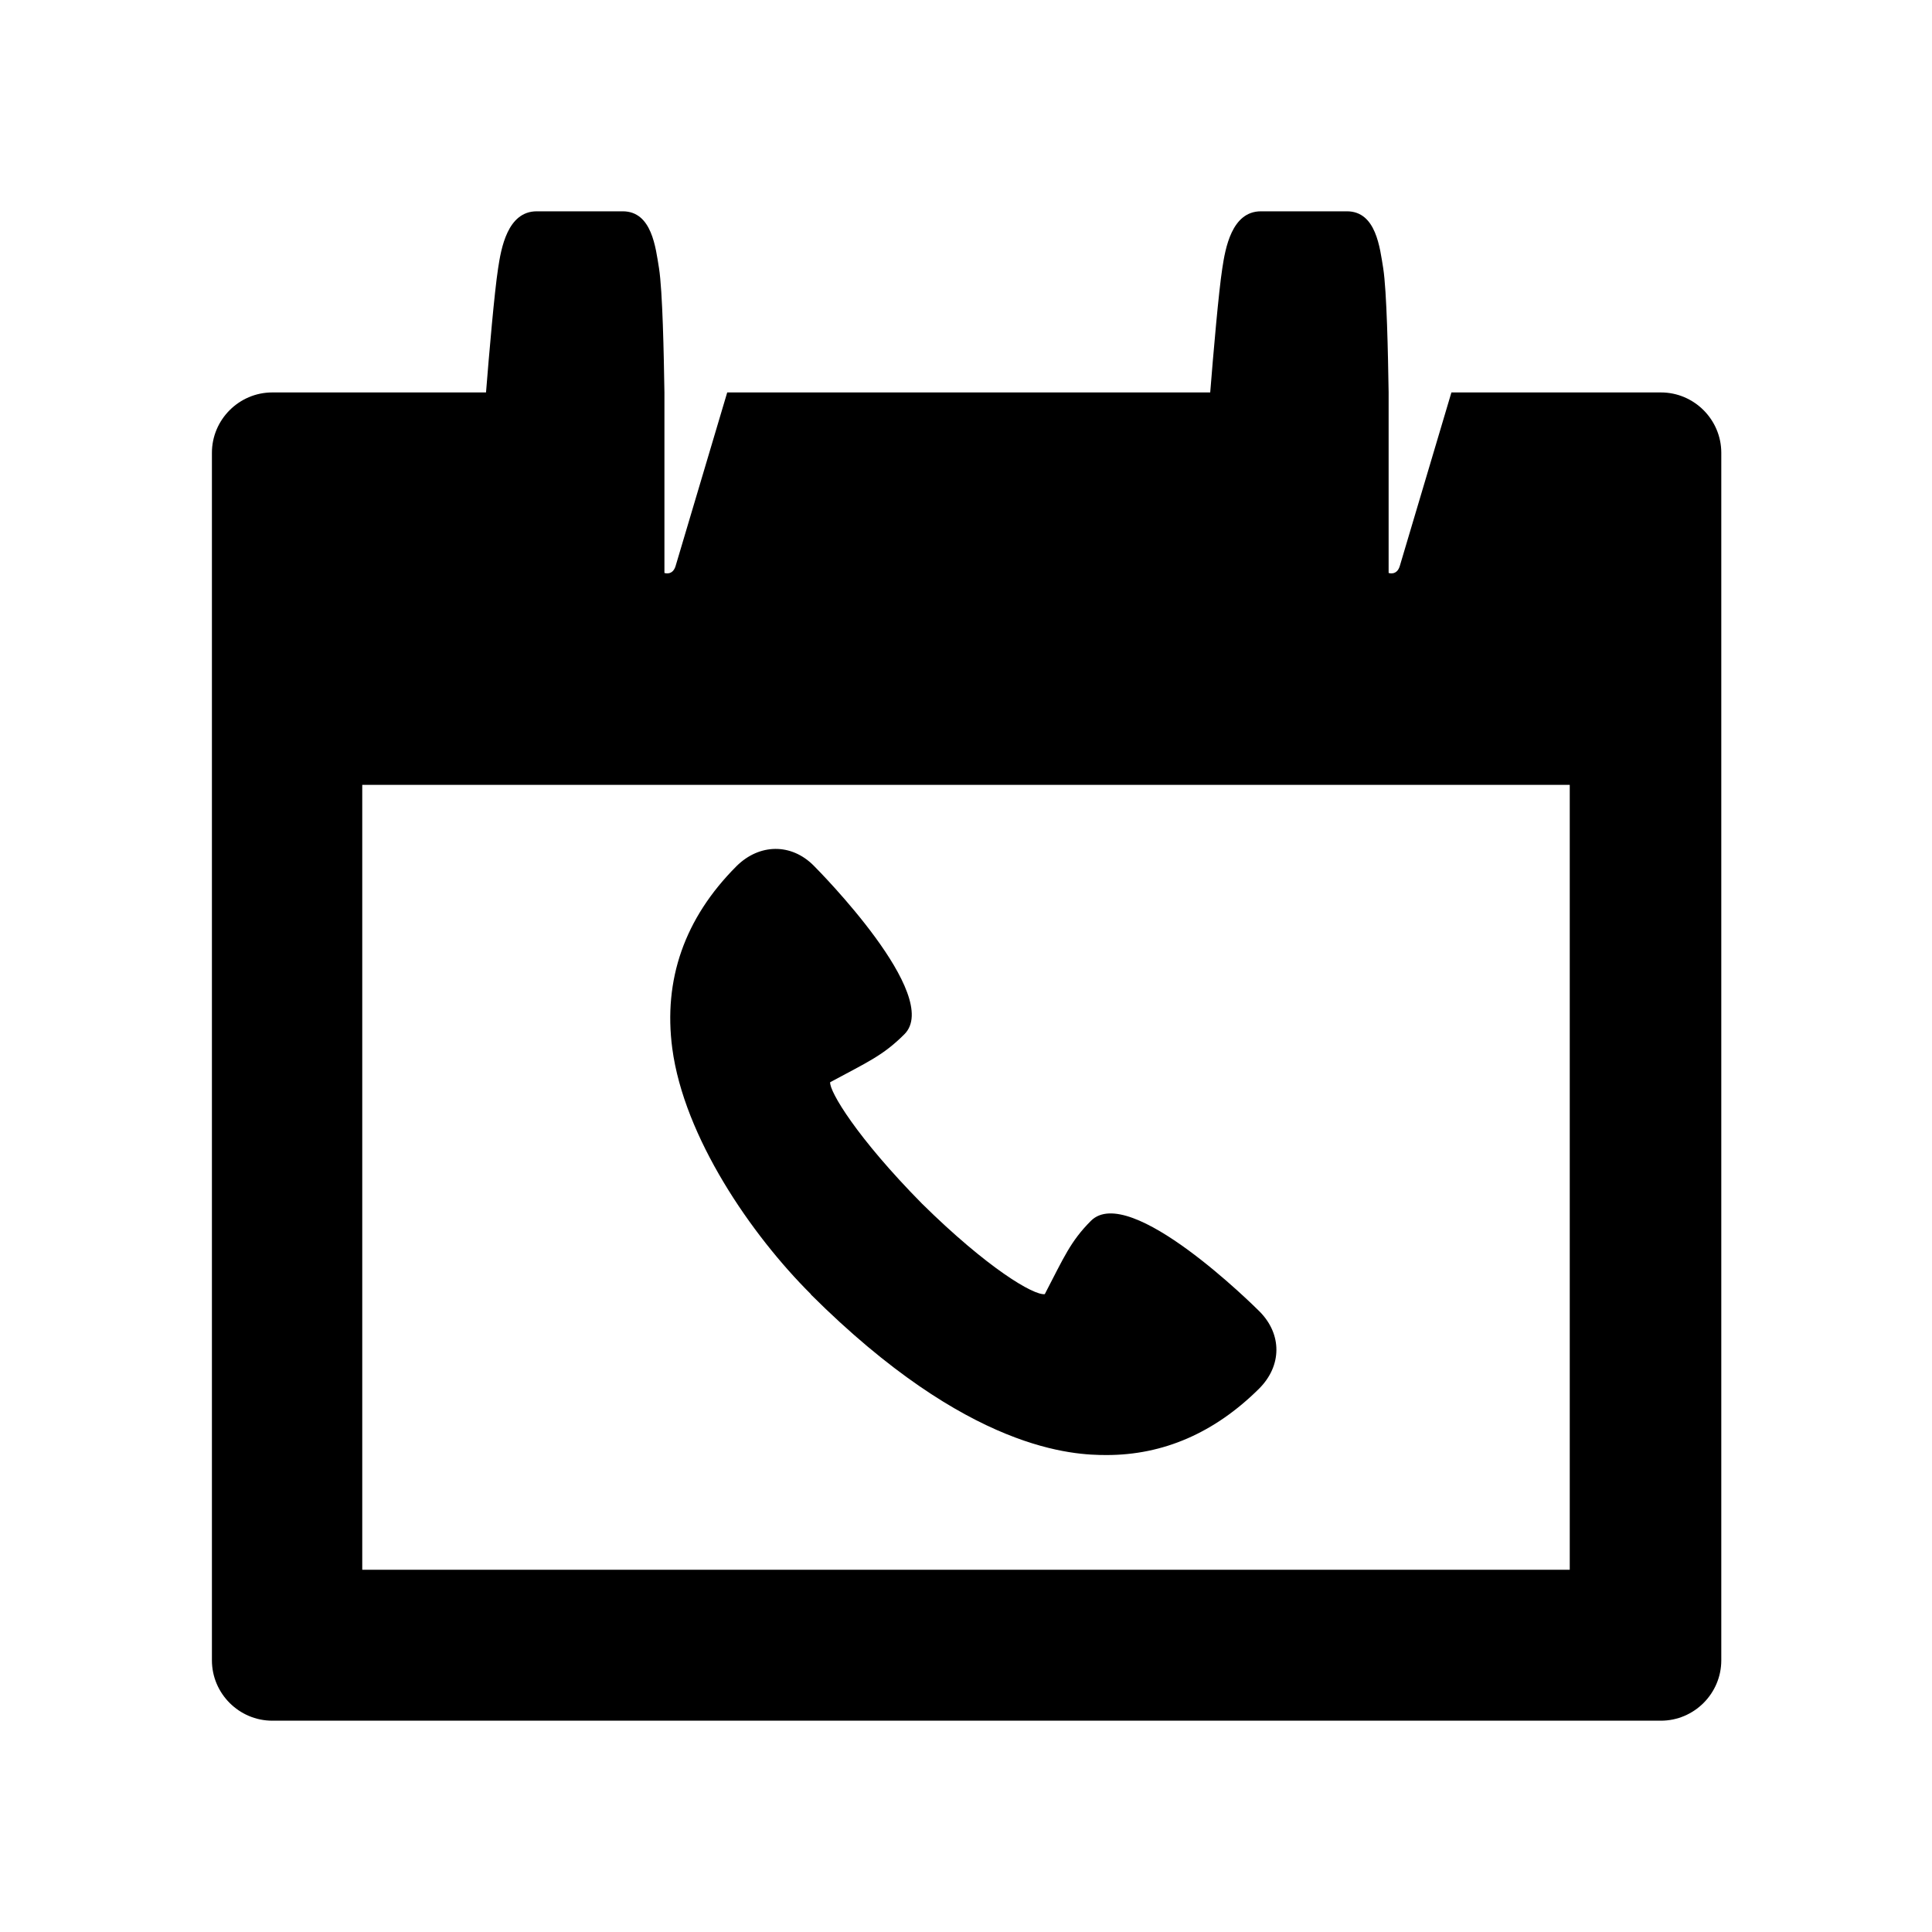 <?xml version="1.0" encoding="UTF-8"?><svg id="Laag_1" xmlns="http://www.w3.org/2000/svg" viewBox="0 0 64 64"><defs><style>.cls-1{fill:none;}</style></defs><rect class="cls-1" width="64" height="64"/><path d="m55,13h-6.92l-1.71,5.75c-.1.33-.37.23-.37.23v-5.98h0c-.02-1.26-.06-3.35-.18-4.12-.11-.66-.23-1.88-1.2-1.88h-2.85c-.97,0-1.18,1.23-1.28,1.89-.12.77-.3,2.85-.4,4.11h-16l-1.71,5.75c-.1.33-.37.23-.37.23v-5.98h0c-.02-1.26-.06-3.35-.18-4.12-.11-.66-.23-1.88-1.2-1.88h-2.85c-.97,0-1.18,1.23-1.28,1.89-.12.77-.3,2.85-.4,4.11h-7.08c-1.1,0-2,.9-2,2v40c0,1.1.9,2,2,2h46c1.1,0,2-.9,2-2V15c0-1.1-.9-2-2-2Zm-3,39H12v-26h40v26Z"/><path d="m26.86,42.88c5.24,5.22,8.72,5.32,9.8,5.32,1.87,0,3.57-.73,5.05-2.2.76-.76.76-1.8.02-2.55-.18-.18-4.31-4.28-5.59-3.01-.68.68-.9,1.22-1.53,2.43-.36.05-1.89-.85-4.07-3-2.16-2.19-3.07-3.72-3.04-4.02,1.24-.67,1.75-.88,2.46-1.59,1.27-1.27-2.83-5.41-3.01-5.59-.74-.74-1.79-.73-2.55.02-1.73,1.73-2.43,3.77-2.13,6.04.39,2.94,2.62,6.18,4.59,8.14Z"/></svg>